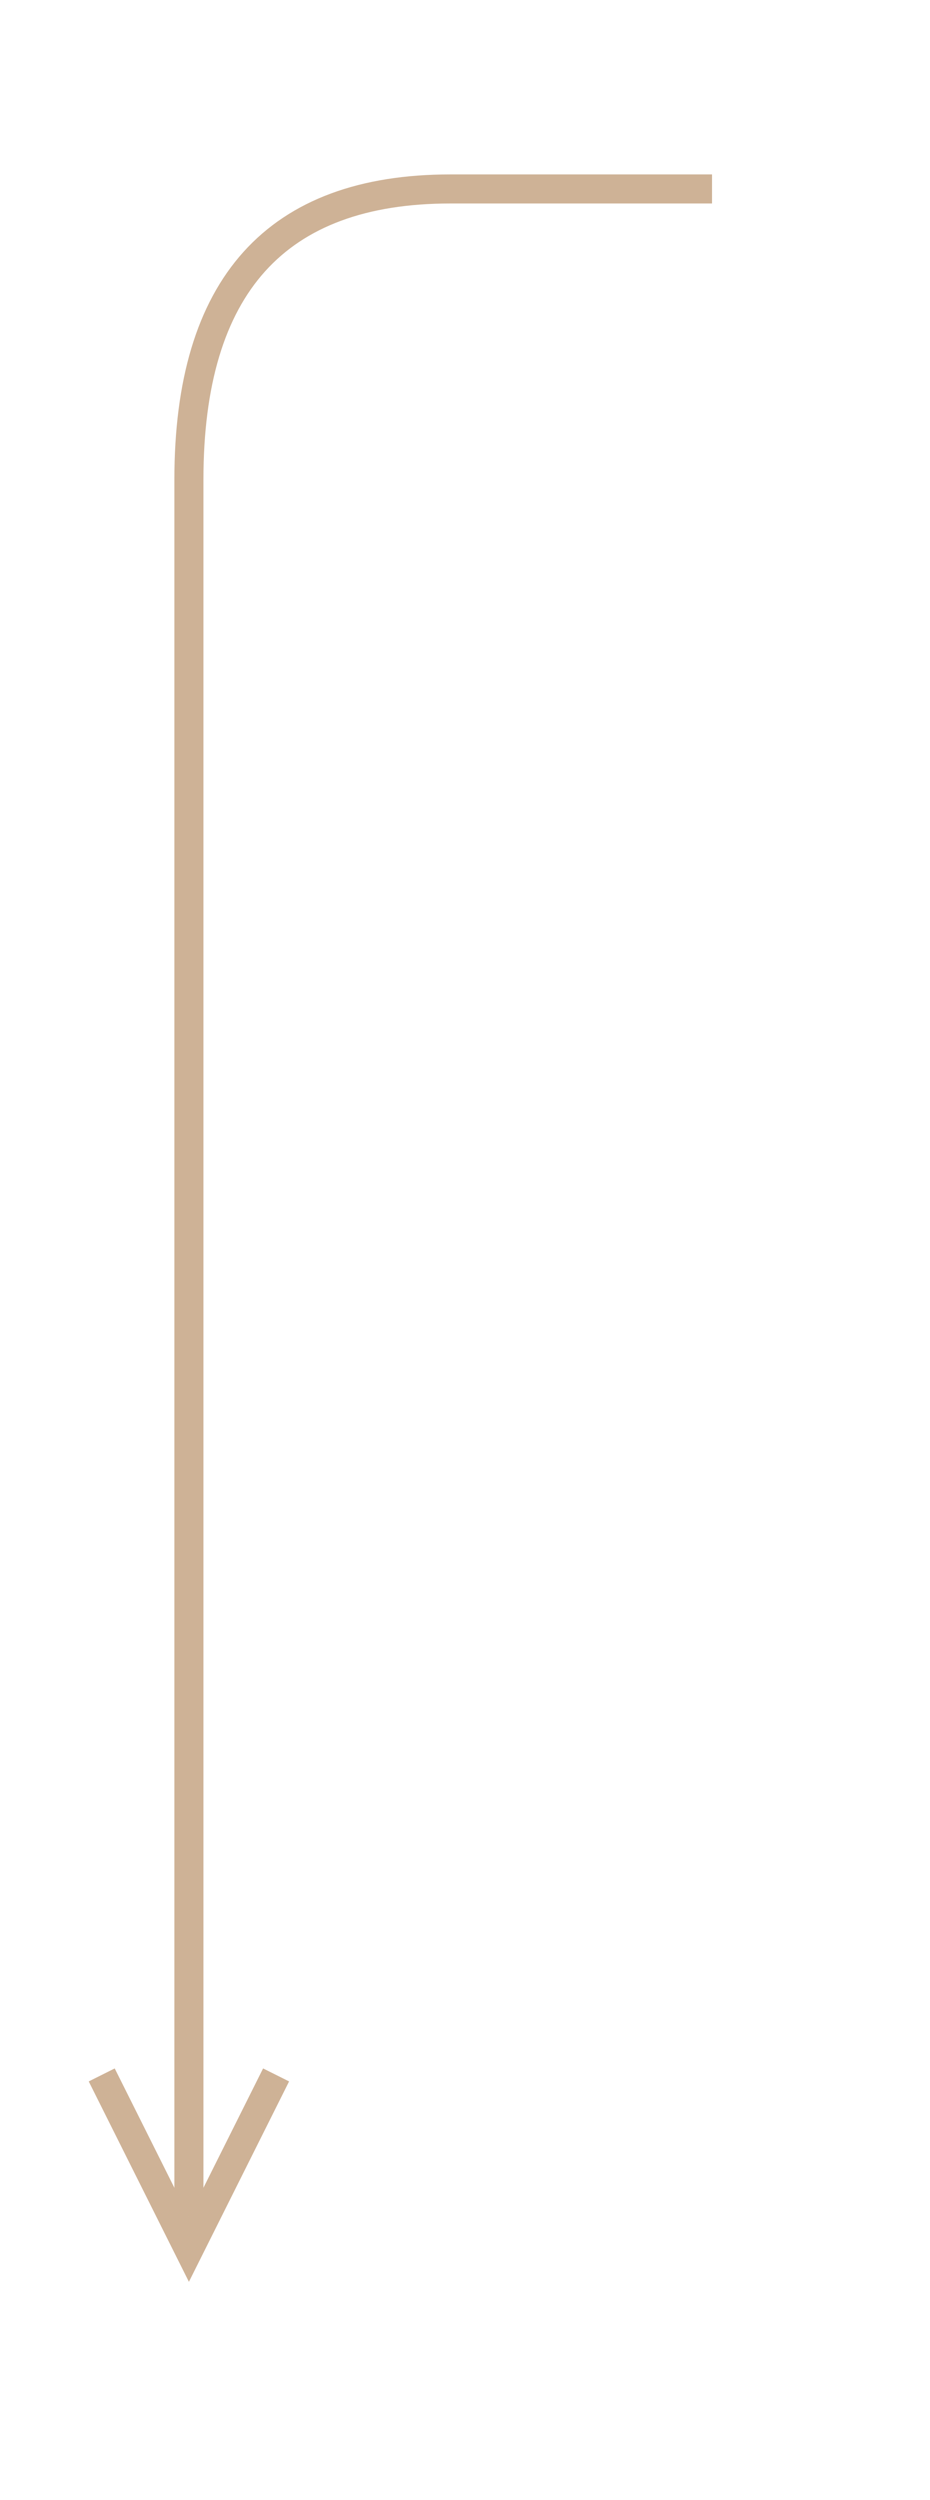<?xml version="1.0" encoding="UTF-8"?>
<!-- Do not edit this file with editors other than diagrams.net -->
<!DOCTYPE svg PUBLIC "-//W3C//DTD SVG 1.1//EN" "http://www.w3.org/Graphics/SVG/1.1/DTD/svg11.dtd">
<svg xmlns="http://www.w3.org/2000/svg" xmlns:xlink="http://www.w3.org/1999/xlink" version="1.1" width="32px" height="86px" viewBox="-0.5 -0.5 32 86" content="&lt;mxfile host=&quot;app.diagrams.net&quot; modified=&quot;2021-09-26T22:17:24.917Z&quot; agent=&quot;5.0 (Macintosh; Intel Mac OS X 10_15_7) AppleWebKit/537.36 (KHTML, like Gecko) Chrome/93.0.458.82 Safari/537.36&quot; etag=&quot;1r6RmgP2CjAicNAjtmnf&quot; version=&quot;15.3.2&quot; type=&quot;device&quot;&gt;&lt;diagram id=&quot;OQMp6clEn_a_XzGzij-6&quot; name=&quot;Page-1&quot;&gt;jVPbToQwEP0aHk2g3euji7uaqNF1oz43MEK1MKR0L/j1lm0LdInGF9I5PXNmemYIaFycbiWr8kdMQQQkTE8BvQkIoWSpvy3QGCBaRAbIJE8t1AM7/g0+uOcp1B6kEIXilQ8mWJaQKA9jUuLRp32g8ItWLIMRsEuYGKPvPFW5QRdk3uN3wLPcVY5m9r0Fc+TQAHXOUjwOILoOaCwRlTkVpxhEa52zxeRtfrntGpNQqv8kAOxeH96ip+282ib5y32Nq88rYlQOTOztg22zqnEOQJlet0bqCCsoA7rKVSF0FOljrZhUdmgTHWuyjabnW4lfEKNAedai8XpFljPD23DRqoQdz/nb6pouIB0Np39t1HmoVw+wACUbTTn2U5pa5/PBgBwmQTDFD748s8uSdXJdhWfkujAJ7VpP6MKkuK2ehL5EjXuZgM0aTuVSyK2HFSIR8YW0wRmokZAeCWsGtKol1H80fFHHNWzl9MEoumjgaQ+dN8qF/eYaev/30/UP&lt;/diagram&gt;&lt;/mxfile&gt;"><defs/><g><path d="M 24 6 L 15 6 Q 6 6 6 16 L 6 75.76" fill="none" stroke="#ceb296" stroke-miterlimit="10" pointer-events="stroke"/><path d="M 3 70.88 L 6 76.88 L 9 70.88" fill="none" stroke="#ceb296" stroke-miterlimit="10" pointer-events="all"/></g></svg>